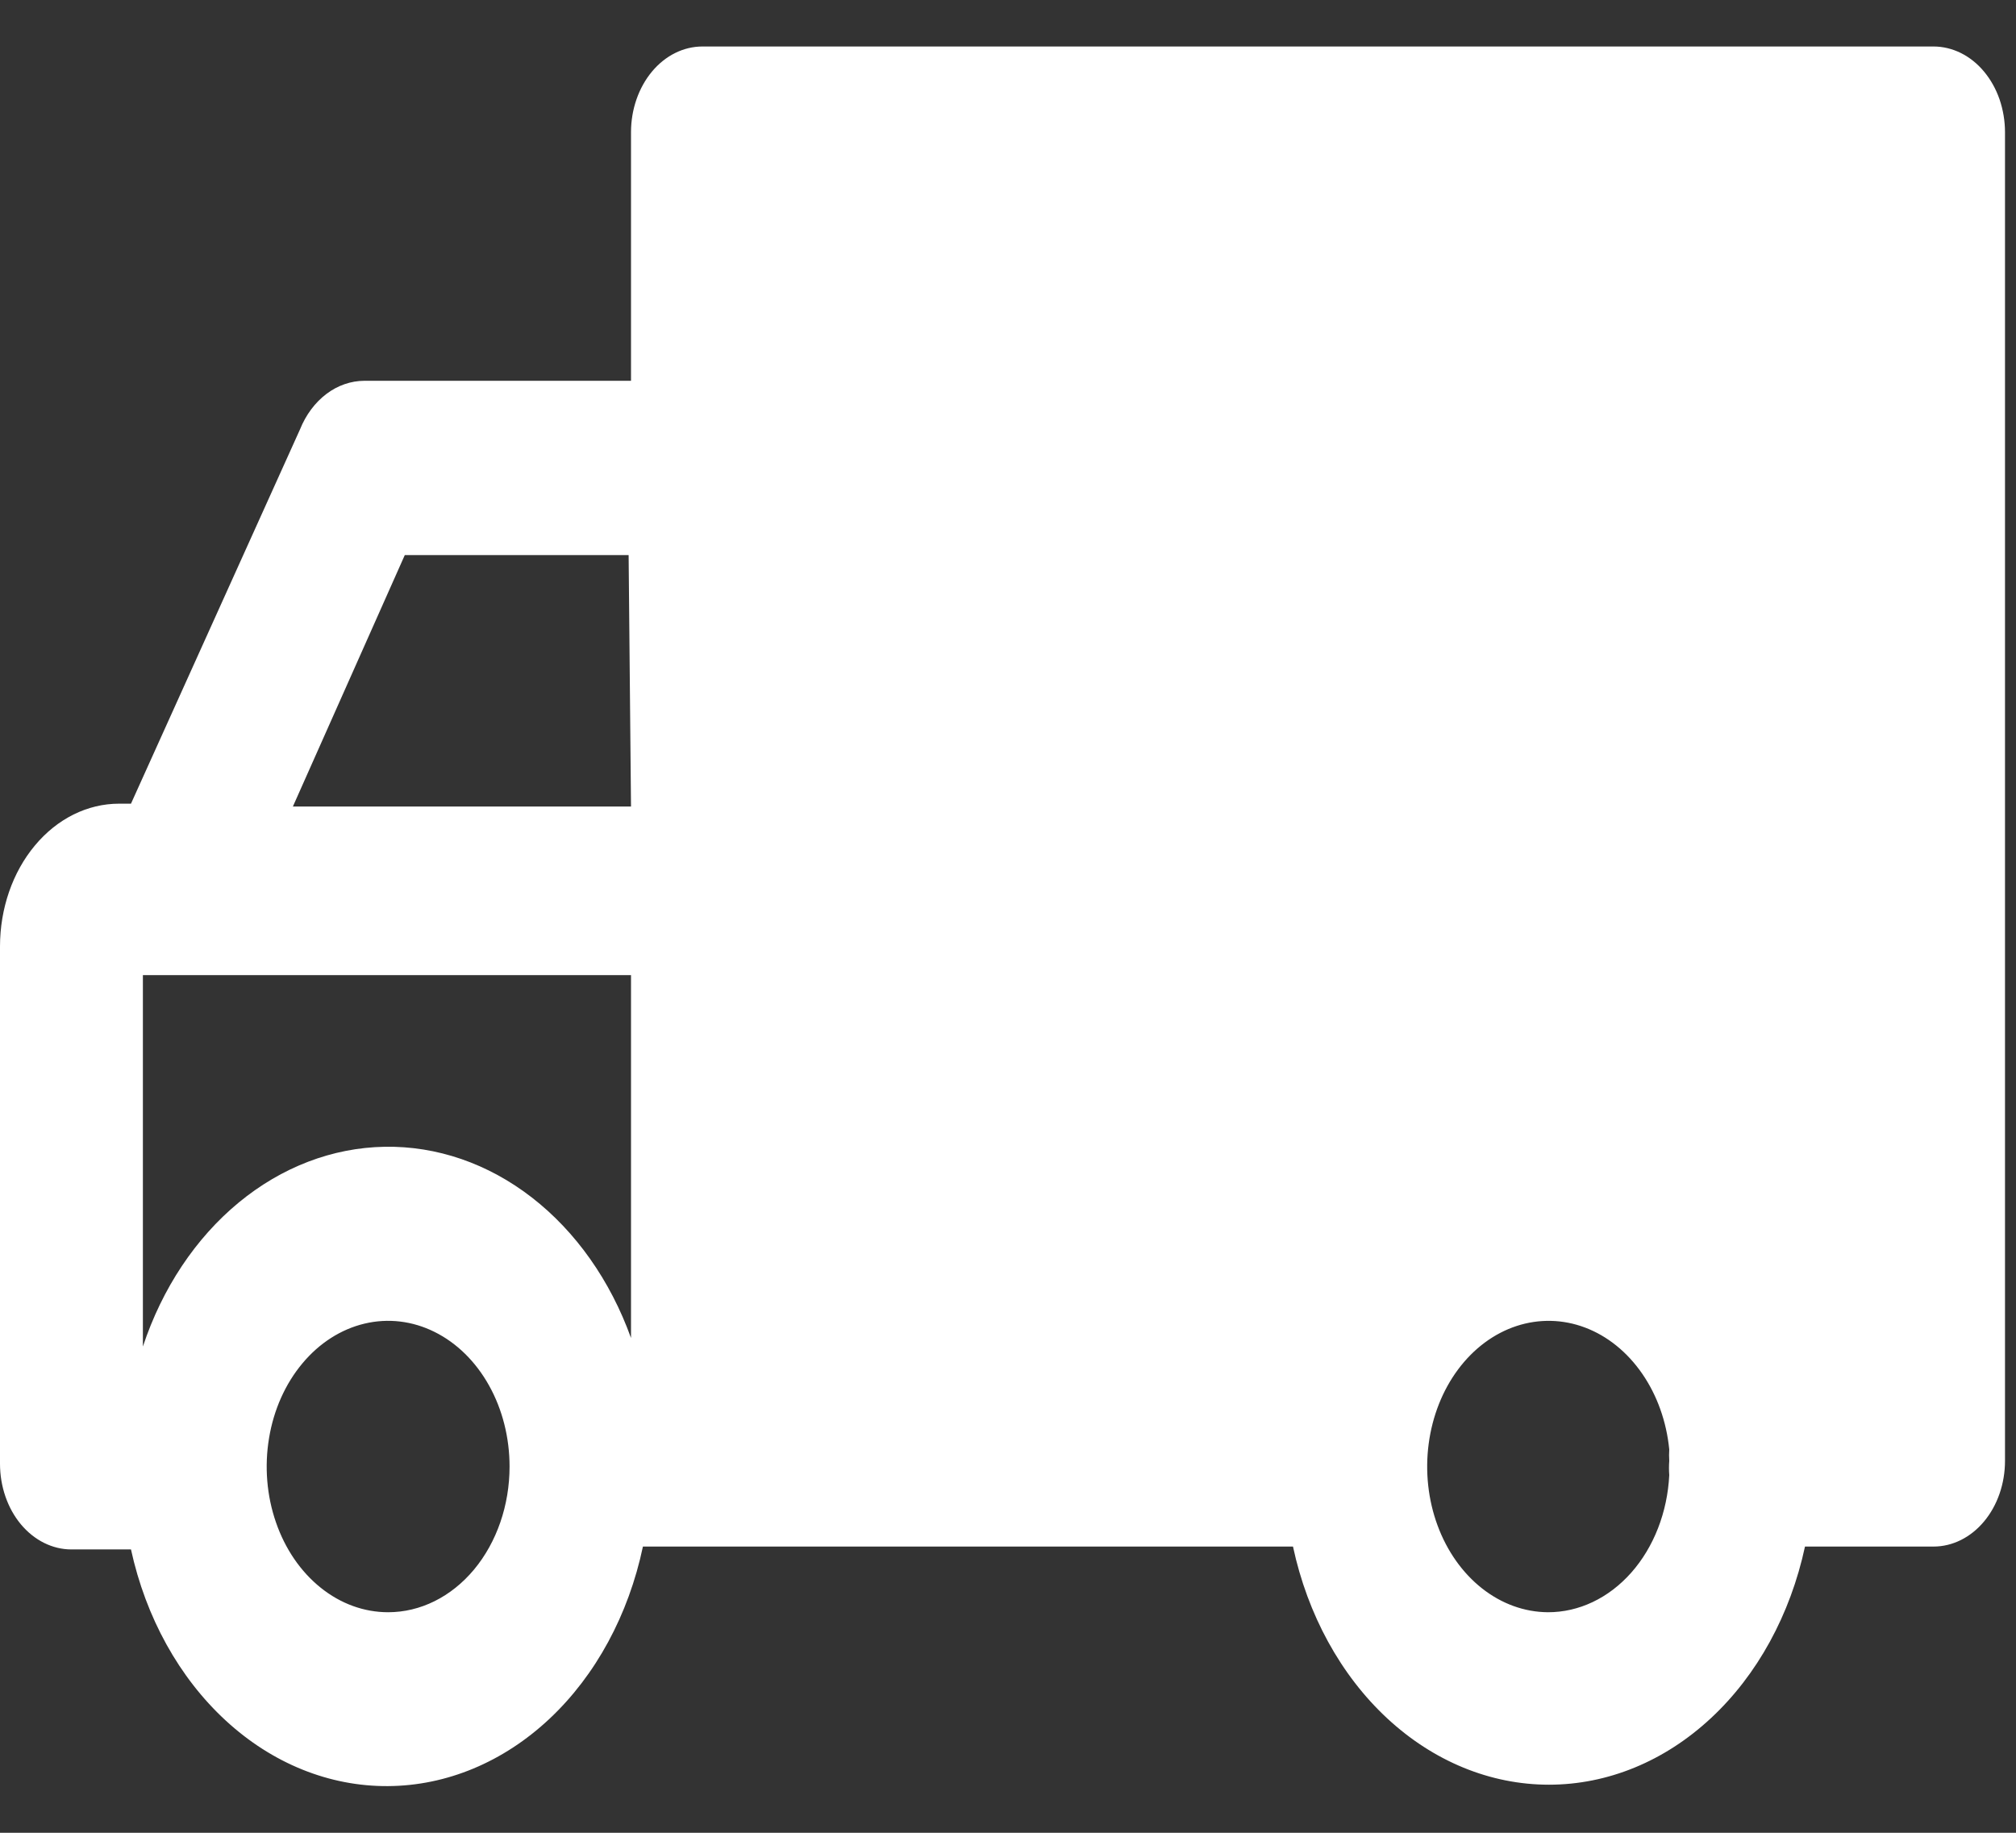 <svg width="33" height="30" viewBox="0 0 33 30" fill="none" xmlns="http://www.w3.org/2000/svg">
<rect x="0" y="0" width="33" height="30" fill="#333333" stroke="none"/>
<g clip-path="url(#clip0_41_1344)">
<path d="M31.65 0.761H11.499C11.188 0.761 10.891 0.909 10.672 1.172C10.453 1.435 10.329 1.792 10.329 2.164V6.233H5.964C5.744 6.234 5.528 6.308 5.342 6.449C5.156 6.59 5.007 6.79 4.911 7.028L2.144 13.155H1.949C1.432 13.155 0.936 13.401 0.571 13.84C0.205 14.278 0 14.873 0 15.493V23.959C0 24.331 0.123 24.688 0.342 24.951C0.562 25.214 0.859 25.362 1.169 25.362H2.144C2.387 26.476 2.933 27.461 3.694 28.162C4.455 28.864 5.389 29.242 6.349 29.236C7.309 29.231 8.24 28.843 8.996 28.133C9.752 27.423 10.289 26.431 10.524 25.315H21.165C21.404 26.43 21.946 27.419 22.704 28.124C23.463 28.83 24.395 29.213 25.355 29.213C26.315 29.213 27.248 28.83 28.006 28.124C28.765 27.419 29.306 26.43 29.546 25.315H31.65C31.96 25.315 32.258 25.167 32.477 24.904C32.697 24.641 32.82 24.284 32.82 23.912V2.164C32.82 1.98 32.789 1.798 32.731 1.627C32.672 1.457 32.586 1.303 32.477 1.172C32.369 1.042 32.24 0.939 32.098 0.868C31.956 0.798 31.804 0.761 31.65 0.761ZM6.353 26.39C5.96 26.39 5.576 26.251 5.249 25.988C4.922 25.726 4.667 25.354 4.517 24.918C4.366 24.482 4.327 24.003 4.404 23.54C4.48 23.077 4.67 22.652 4.948 22.319C5.226 21.985 5.58 21.758 5.966 21.666C6.351 21.574 6.751 21.621 7.114 21.802C7.477 21.982 7.788 22.288 8.006 22.68C8.225 23.072 8.341 23.534 8.341 24.005C8.341 24.638 8.132 25.244 7.759 25.692C7.386 26.139 6.881 26.39 6.353 26.39ZM10.329 21.901C9.99 20.959 9.425 20.159 8.707 19.602C7.989 19.045 7.15 18.756 6.295 18.771C5.44 18.786 4.608 19.105 3.904 19.687C3.2 20.269 2.655 21.088 2.339 22.041V15.961H10.329V21.901ZM10.329 13.202H4.794L6.626 9.086H10.29L10.329 13.202ZM25.336 26.39C24.953 26.387 24.58 26.252 24.26 26C23.94 25.748 23.687 25.391 23.532 24.971C23.377 24.552 23.326 24.087 23.386 23.634C23.446 23.18 23.613 22.757 23.868 22.415C24.123 22.073 24.455 21.826 24.824 21.705C25.193 21.584 25.584 21.593 25.948 21.731C26.313 21.869 26.637 22.131 26.881 22.485C27.125 22.838 27.279 23.269 27.324 23.725C27.32 23.787 27.32 23.849 27.324 23.912C27.318 23.989 27.318 24.068 27.324 24.146C27.294 24.753 27.071 25.325 26.702 25.742C26.332 26.16 25.843 26.392 25.336 26.39Z" fill="white"/>
</g>
<defs>
<clipPath id="clip0_41_1344">
<rect width="33" height="28.797" fill="white" transform="translate(0 0.761)"/>
</clipPath>
</defs>
</svg>
